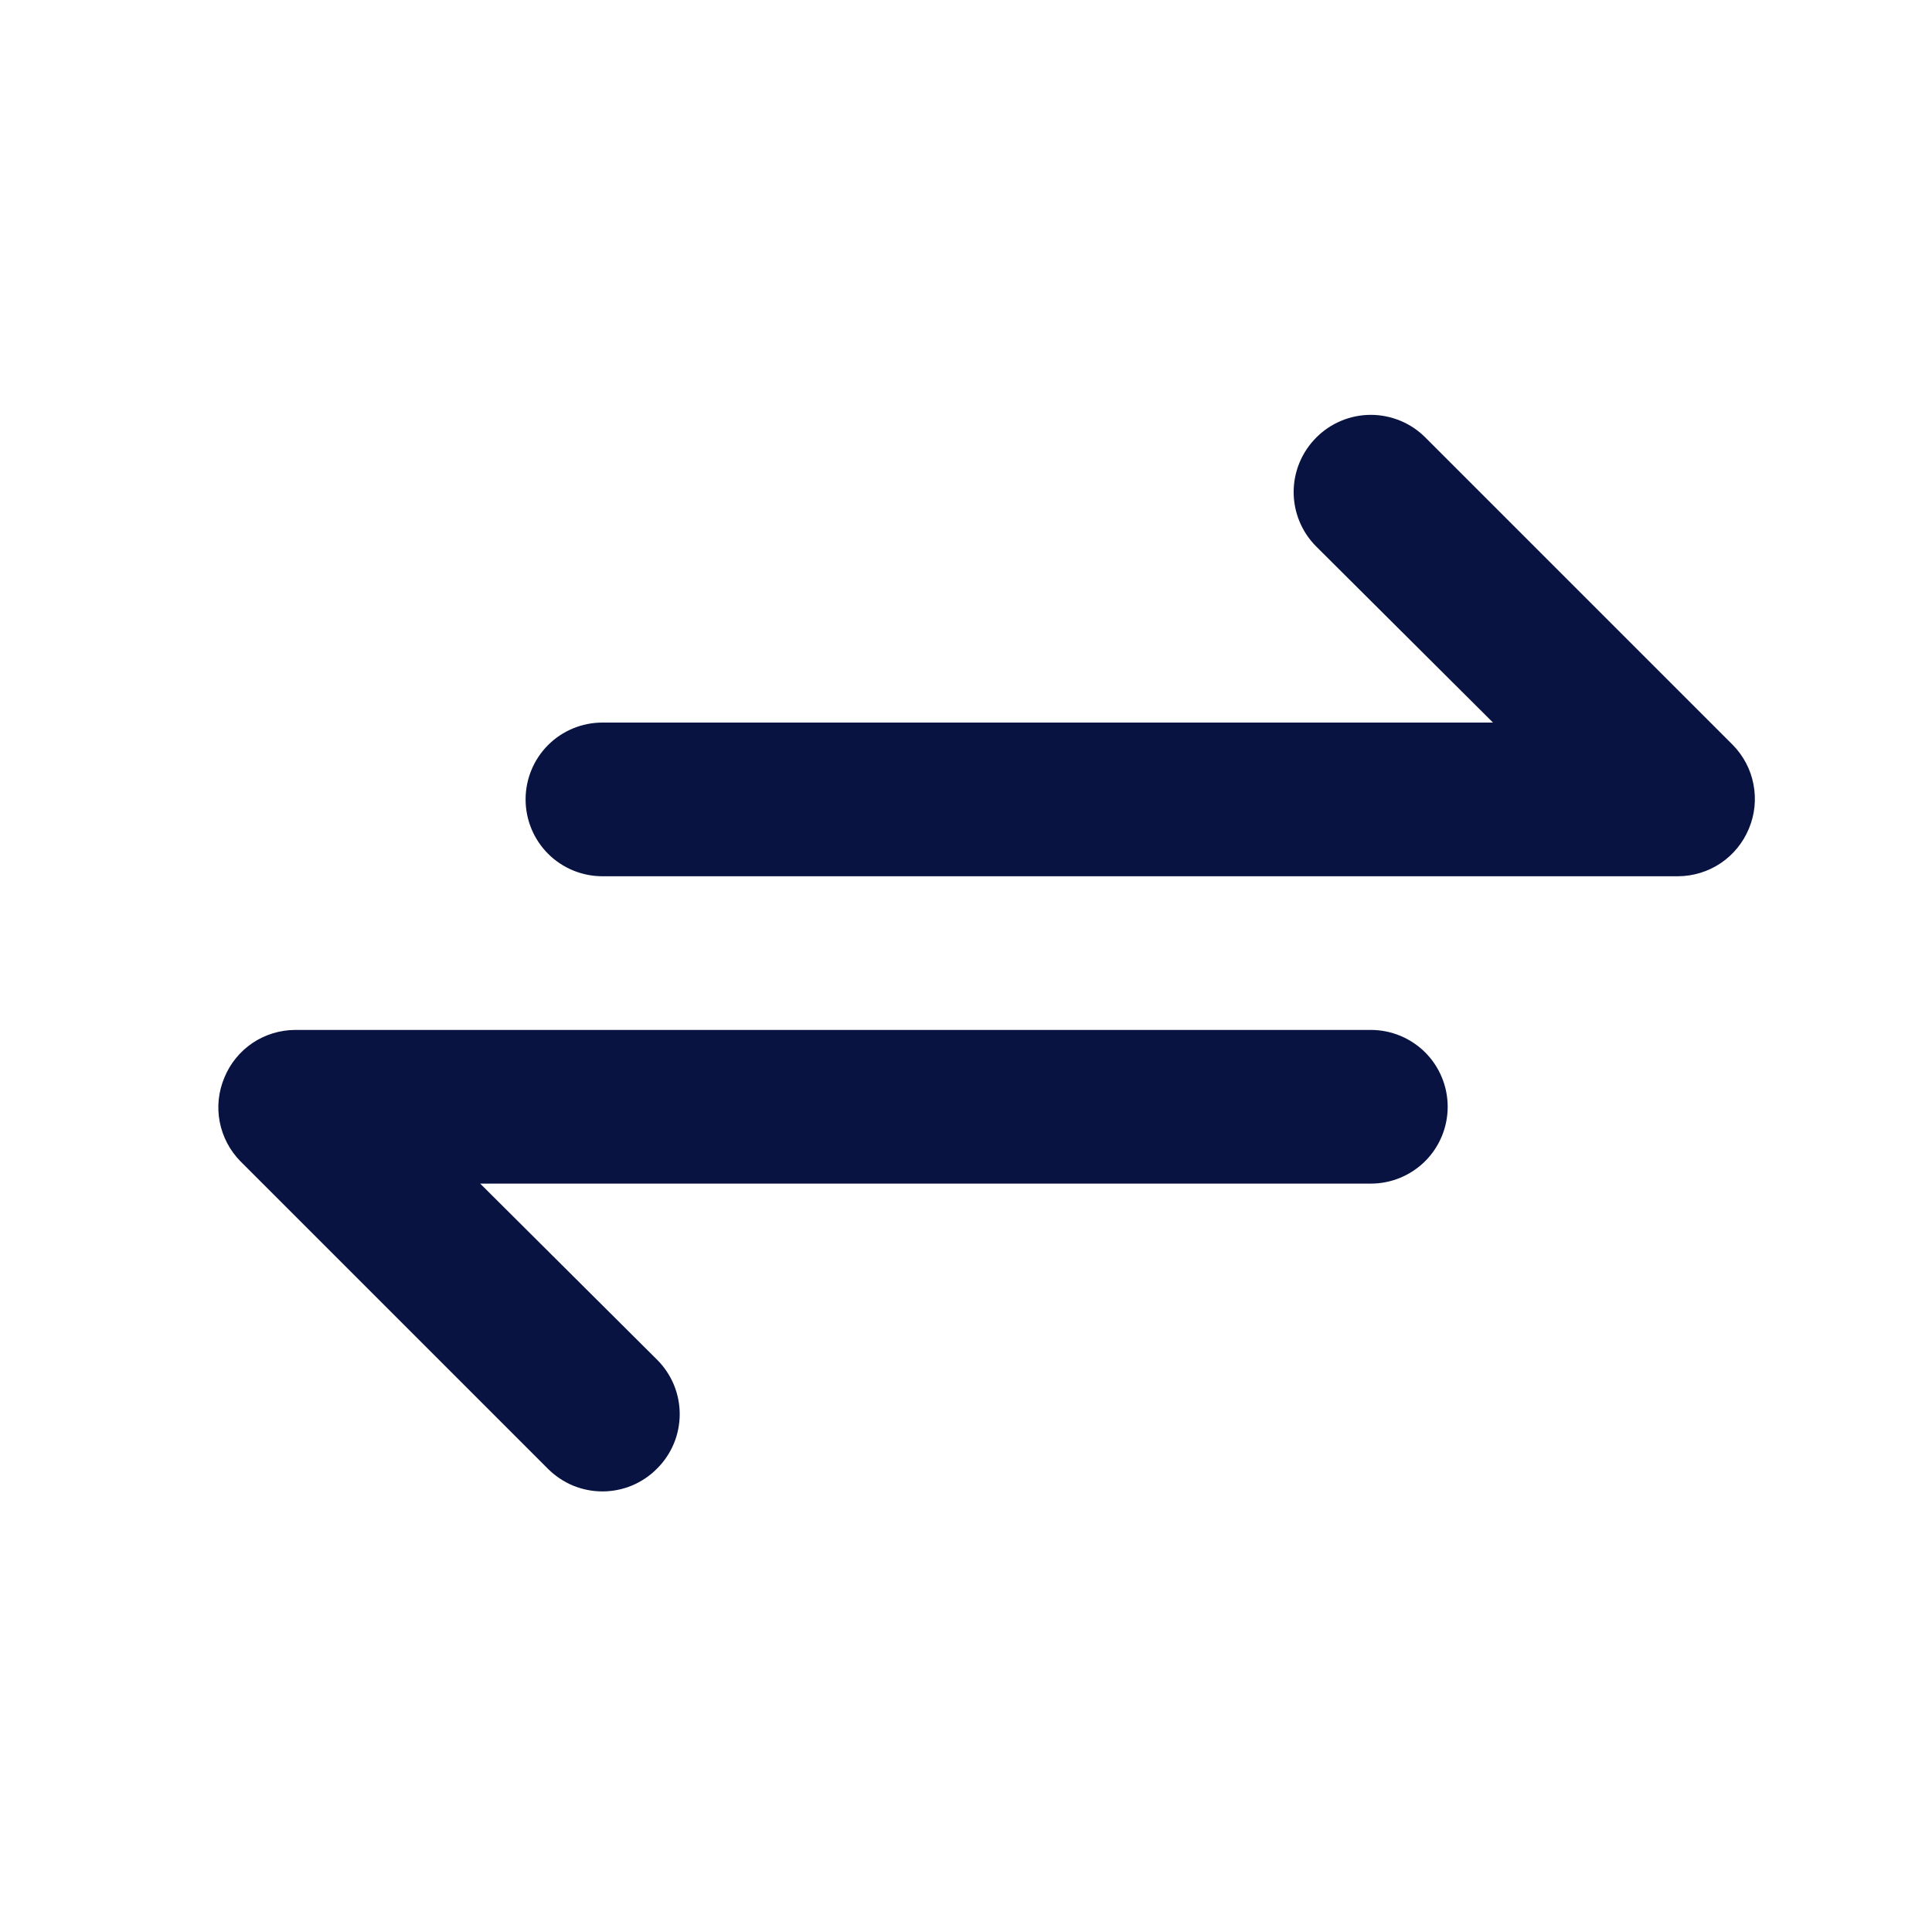 <svg width="22" height="22" viewBox="0 0 22 22" fill="none" xmlns="http://www.w3.org/2000/svg">
<path d="M19.731 8.482L16.231 4.982C16.149 4.9 16.053 4.835 15.946 4.791C15.839 4.747 15.725 4.724 15.61 4.724C15.377 4.724 15.153 4.817 14.989 4.982C14.824 5.147 14.731 5.37 14.731 5.603C14.731 5.836 14.824 6.06 14.989 6.224L17.001 8.228H6.86C6.628 8.228 6.405 8.32 6.241 8.484C6.077 8.648 5.985 8.871 5.985 9.103C5.985 9.335 6.077 9.558 6.241 9.722C6.405 9.886 6.628 9.978 6.86 9.978H19.11C19.282 9.977 19.451 9.925 19.594 9.829C19.738 9.732 19.849 9.595 19.915 9.436C19.982 9.276 20 9.101 19.967 8.931C19.935 8.761 19.852 8.605 19.731 8.482ZM15.61 11.728H3.36C3.187 11.729 3.018 11.781 2.875 11.877C2.732 11.974 2.62 12.111 2.555 12.271C2.488 12.43 2.469 12.605 2.502 12.775C2.535 12.945 2.617 13.101 2.738 13.224L6.238 16.724C6.32 16.806 6.417 16.871 6.523 16.916C6.63 16.96 6.744 16.983 6.86 16.983C6.975 16.983 7.09 16.96 7.196 16.916C7.303 16.871 7.4 16.806 7.481 16.724C7.563 16.643 7.628 16.546 7.673 16.439C7.717 16.333 7.74 16.218 7.74 16.103C7.74 15.988 7.717 15.873 7.673 15.767C7.628 15.66 7.563 15.563 7.481 15.482L5.468 13.478H15.61C15.842 13.478 16.064 13.386 16.229 13.222C16.393 13.058 16.485 12.835 16.485 12.603C16.485 12.371 16.393 12.148 16.229 11.984C16.064 11.82 15.842 11.728 15.61 11.728Z" fill="#081342"/>
</svg>
